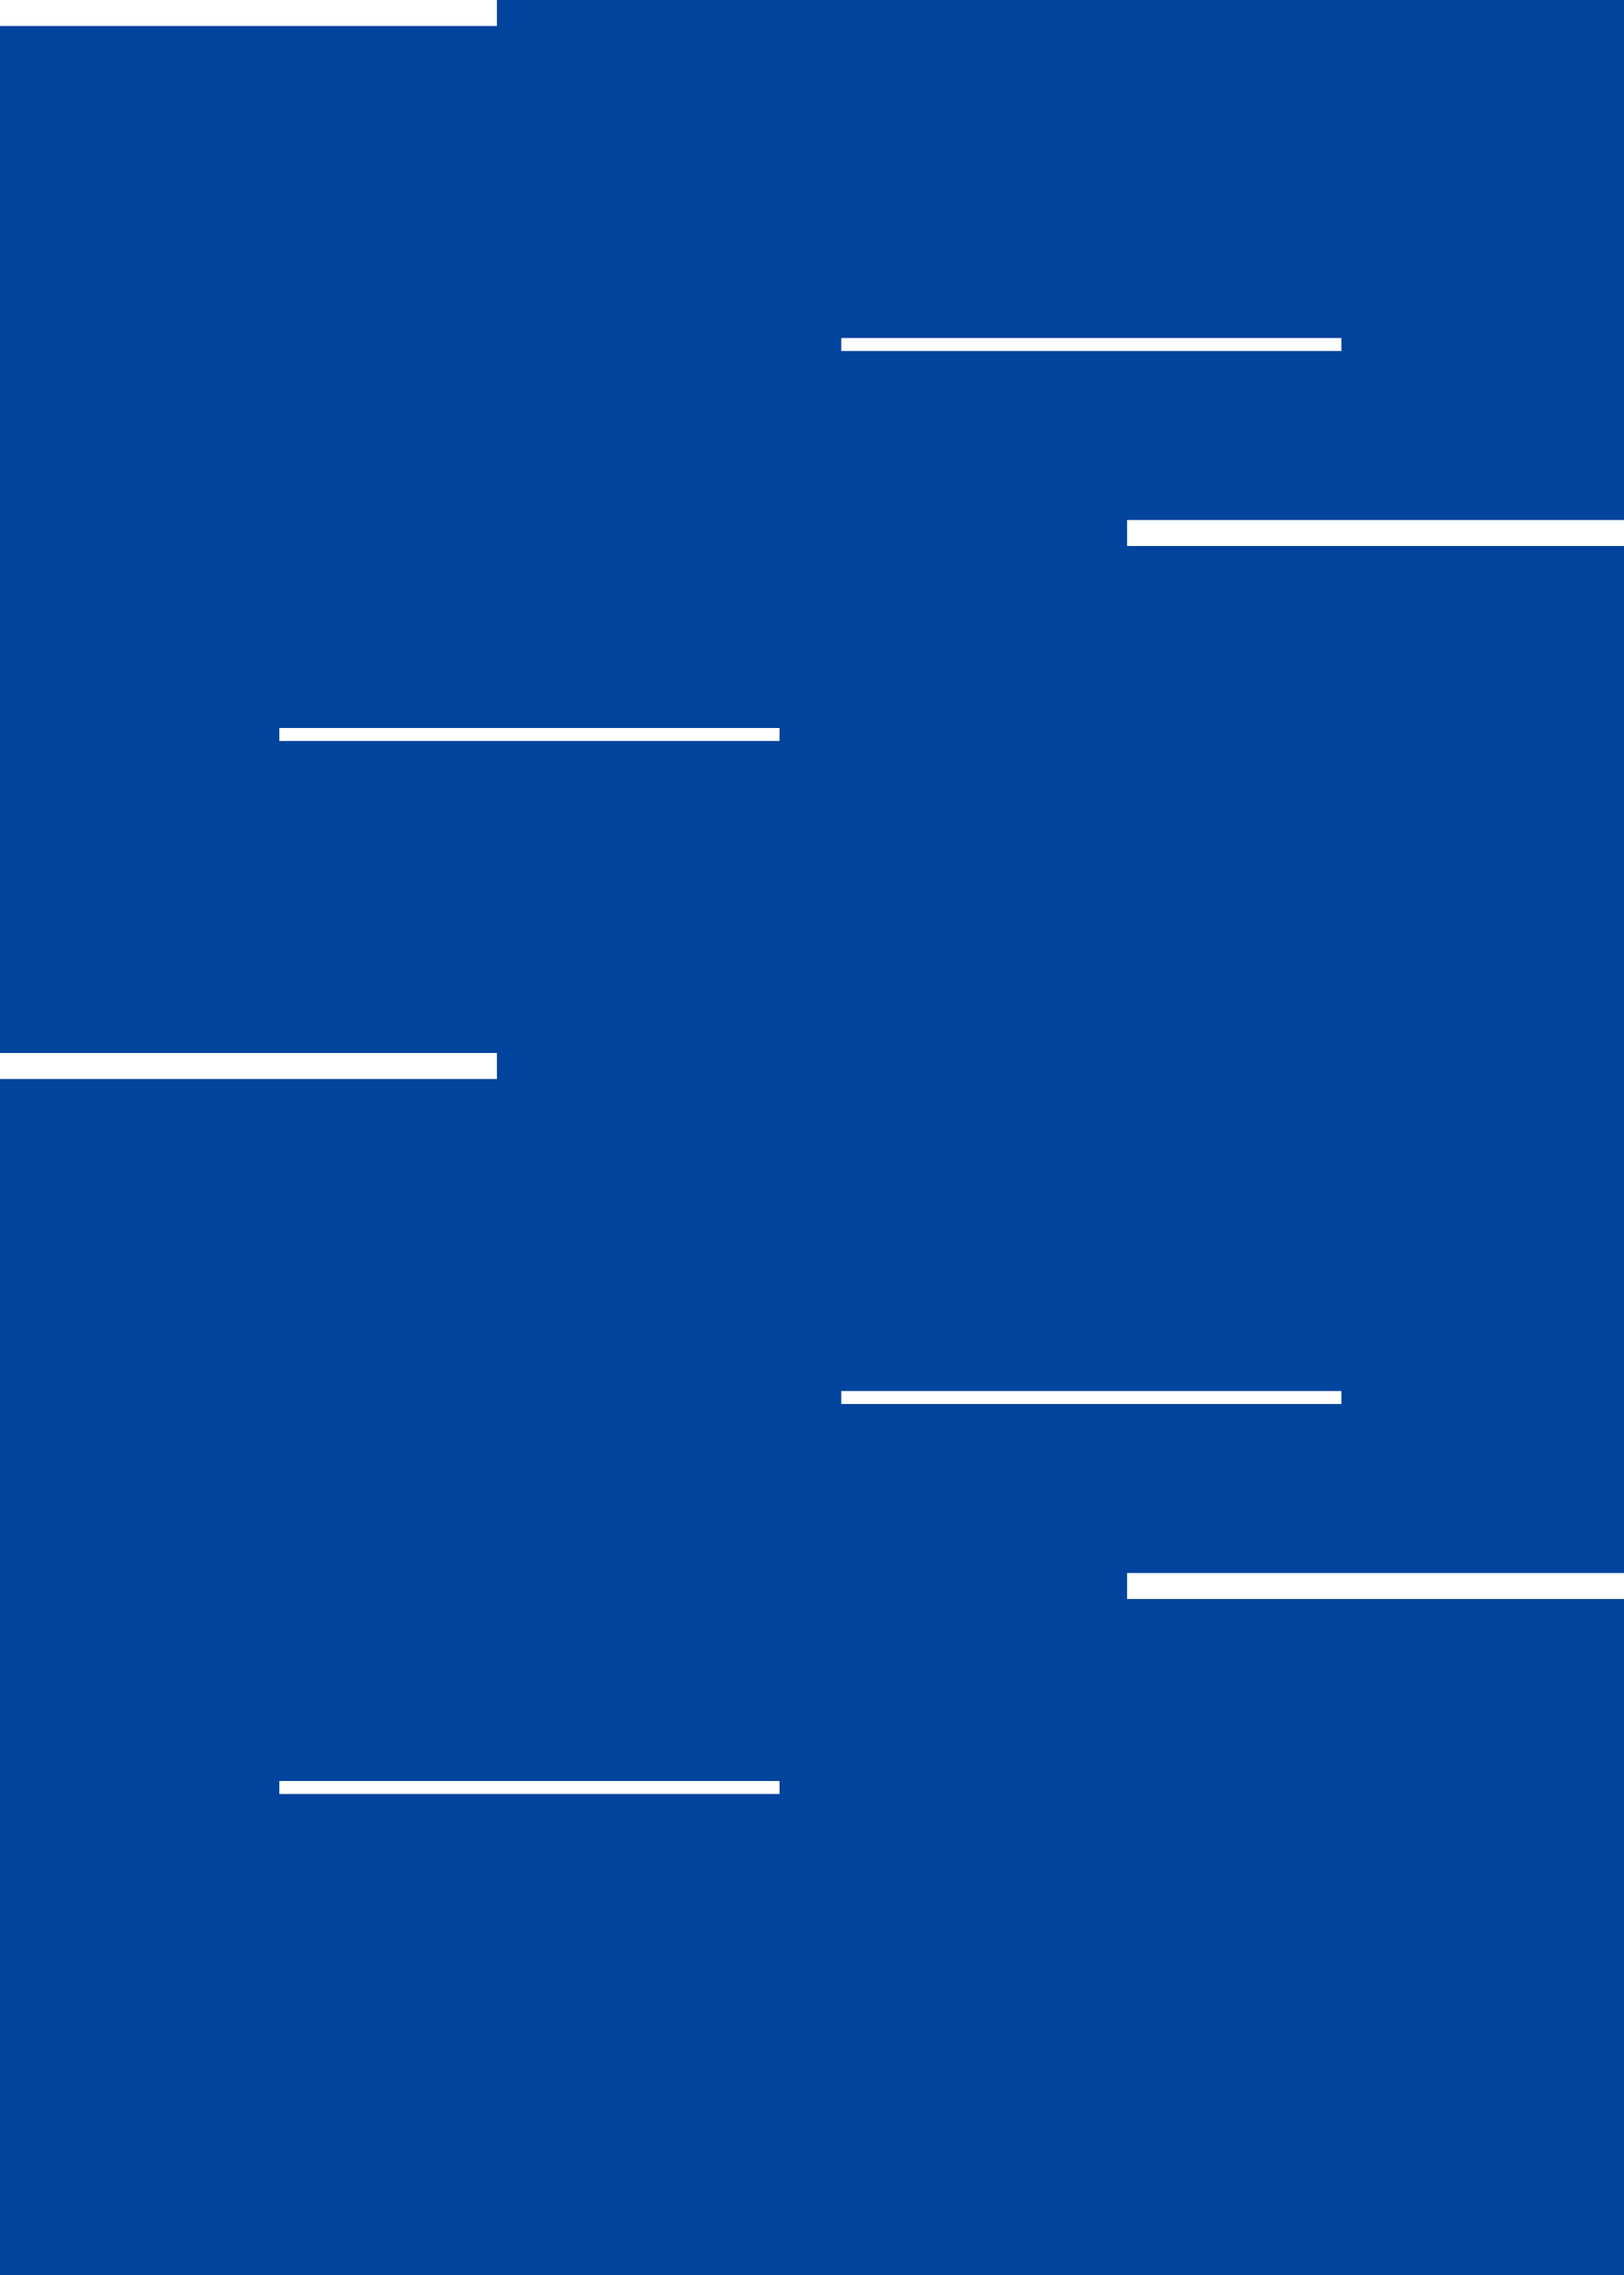 <?xml version="1.0" encoding="UTF-8"?>
<svg width="500px" height="700px" viewBox="0 0 500 700" version="1.1" xmlns="http://www.w3.org/2000/svg" xmlns:xlink="http://www.w3.org/1999/xlink">
    <!-- Generator: Sketch 54.1 (76490) - https://sketchapp.com -->
    <title>the_bars</title>
    <desc>Created with Sketch.</desc>
    <g id="the_bars" stroke="none" stroke-width="1" fill="none" fill-rule="evenodd">
        <rect fill="#00449D" x="0" y="0" width="500" height="700"></rect>
        <rect id="bar-9" fill="#FFFFFF" x="0" y="0" width="153" height="8"></rect>
        <rect id="bar-8" fill="#FFFFFF" x="347" y="160" width="153" height="8"></rect>
        <rect id="bar-6" fill="#FFFFFF" x="259" y="104" width="154" height="4"></rect>
        <rect id="bar-5" fill="#FFFFFF" x="86" y="224" width="154" height="4"></rect>
        <rect id="bar-4" fill="#FFFFFF" x="0" y="324" width="153" height="8"></rect>
        <rect id="bar-3" fill="#FFFFFF" x="347" y="484" width="153" height="8"></rect>
        <rect id="bar-2" fill="#FFFFFF" x="259" y="428" width="154" height="4"></rect>
        <rect id="bar-1" fill="#FFFFFF" x="86" y="548" width="154" height="4"></rect>
    </g>
</svg>